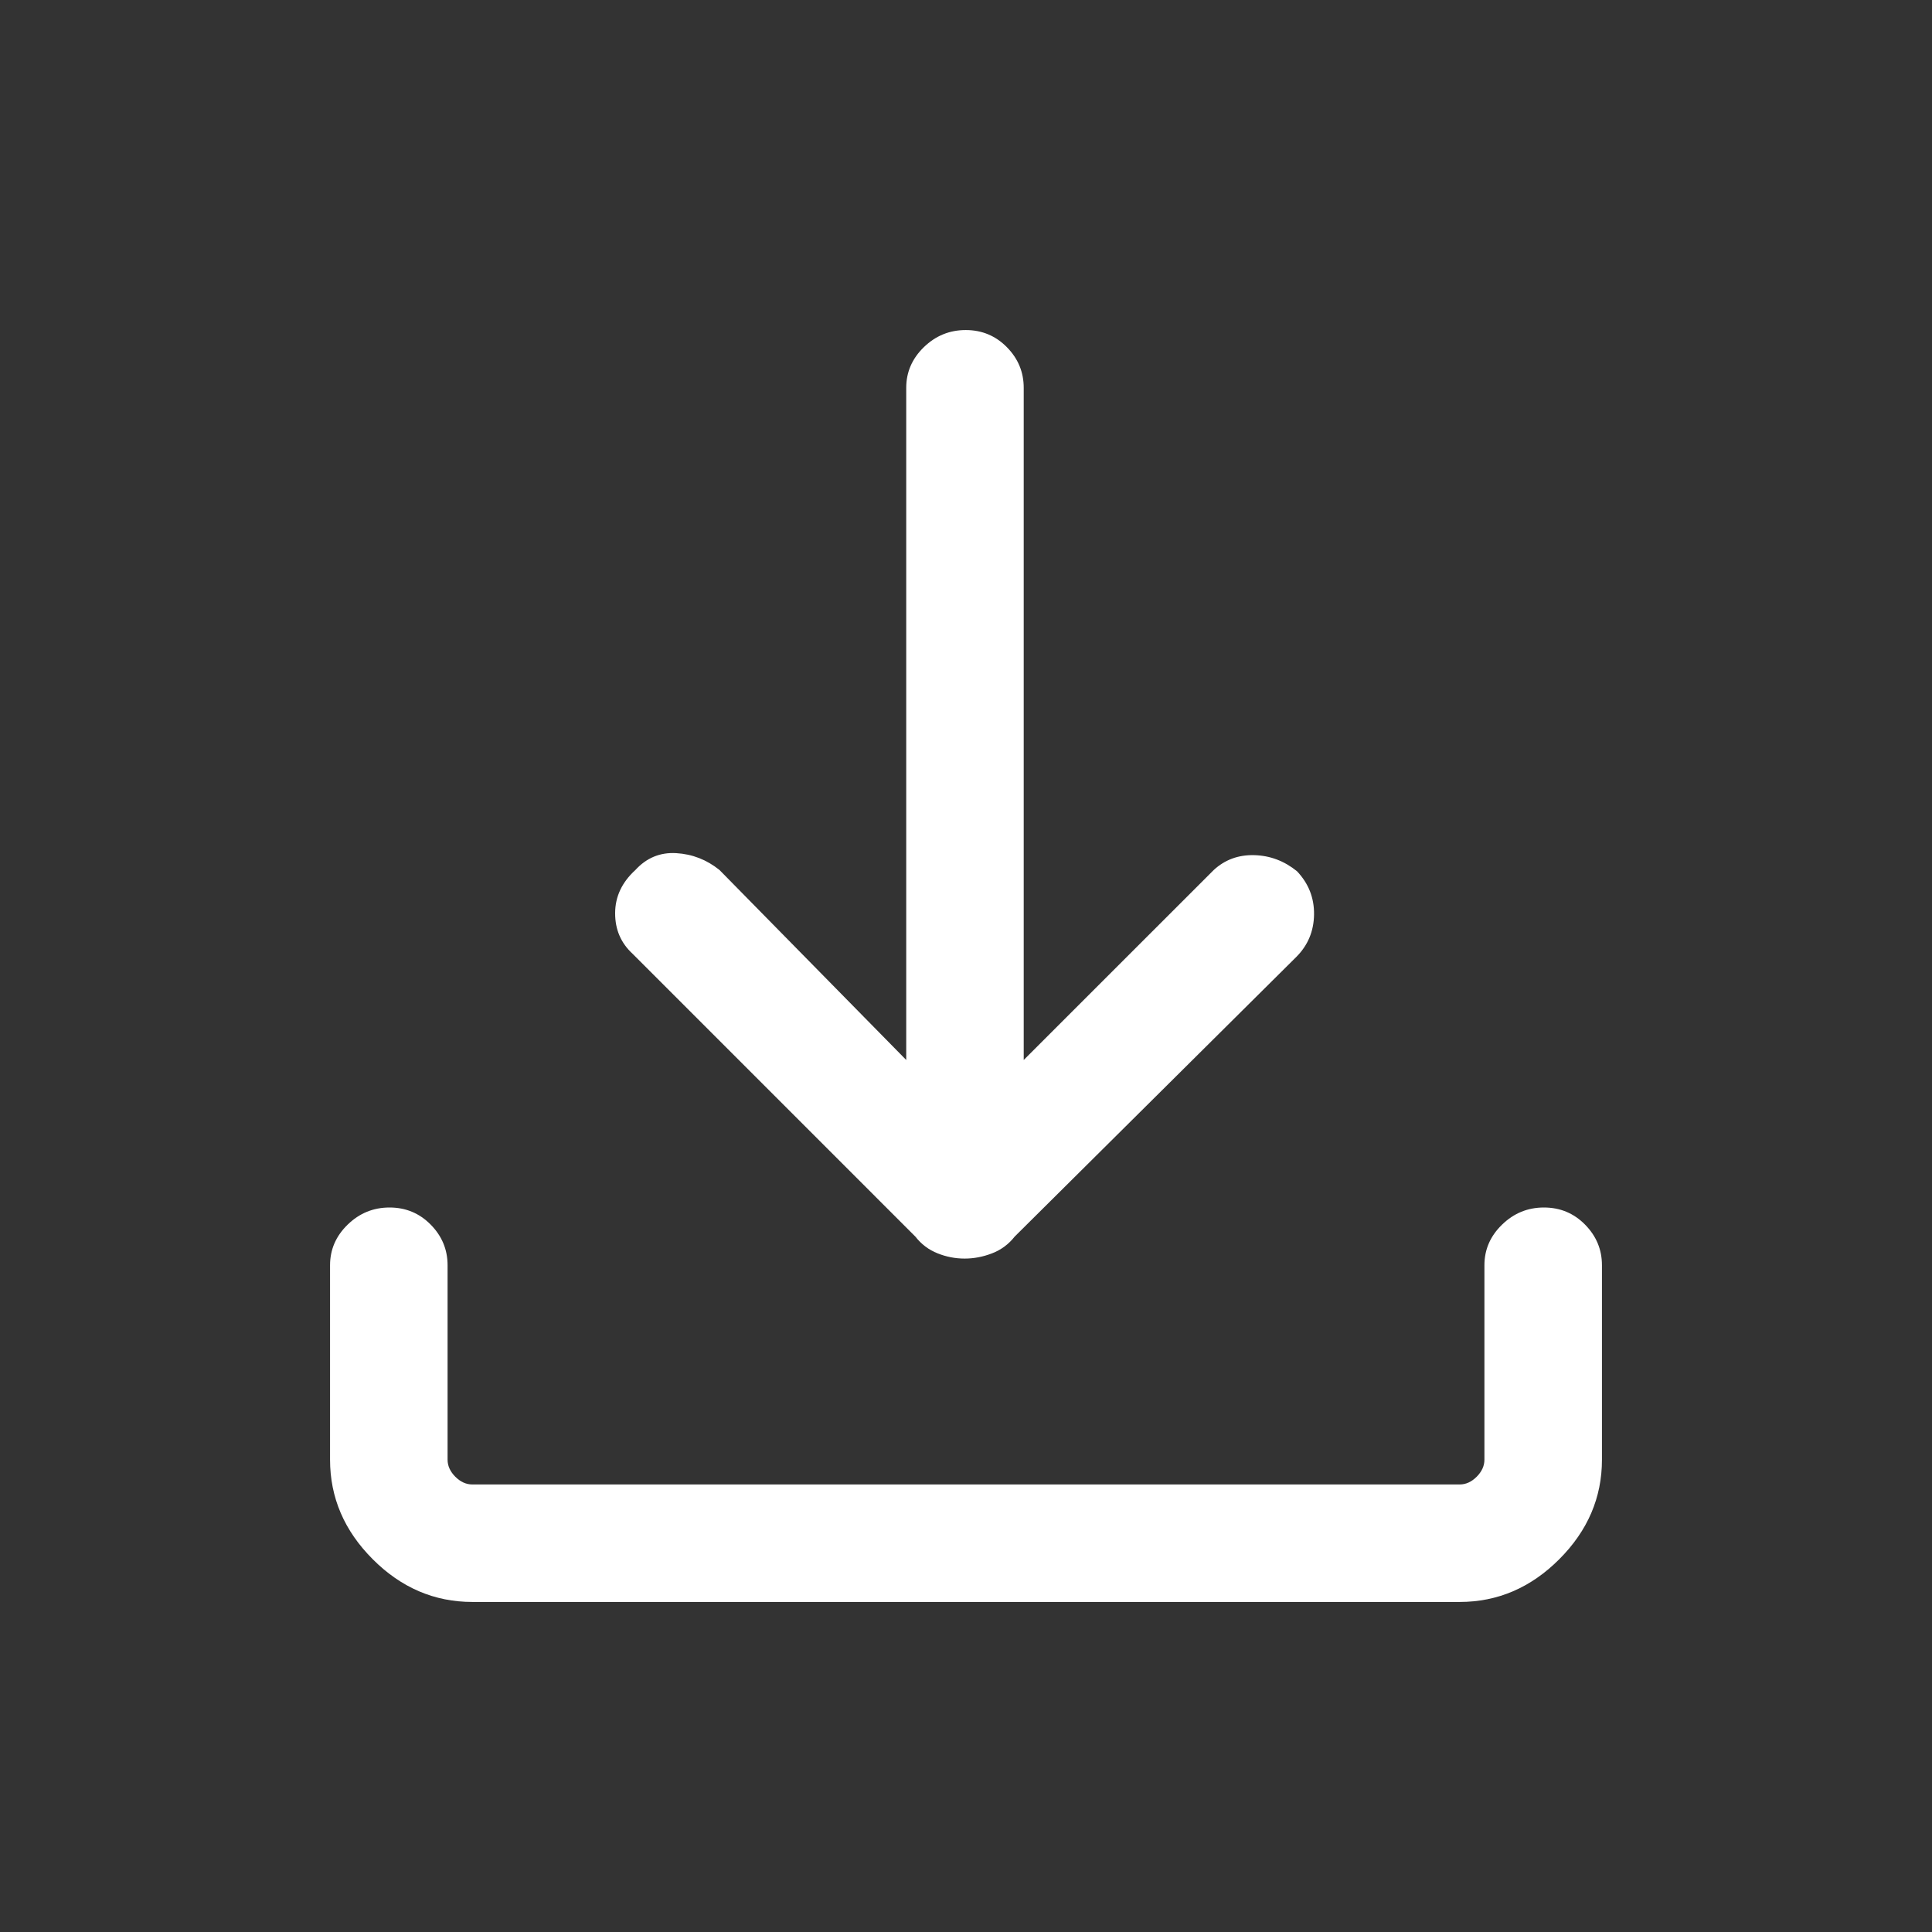 <svg width="48" height="48" viewBox="0 0 48 48" fill="none" xmlns="http://www.w3.org/2000/svg">
<rect x="0" y="0" width="48" height="48" fill="#333333" stroke="none"/>
<path d="M23.966 31.269C23.736 31.269 23.512 31.226 23.294 31.139C23.075 31.052 22.891 30.914 22.742 30.723L15.716 23.696C15.426 23.429 15.281 23.092 15.283 22.685C15.284 22.278 15.451 21.921 15.785 21.616C16.062 21.313 16.4 21.173 16.8 21.196C17.201 21.22 17.559 21.359 17.877 21.616L22.515 26.335V9.635C22.515 9.245 22.661 8.909 22.953 8.625C23.245 8.342 23.591 8.2 23.994 8.2C24.395 8.2 24.736 8.342 25.015 8.625C25.295 8.909 25.434 9.245 25.434 9.635V26.335L30.154 21.616C30.432 21.359 30.768 21.236 31.161 21.246C31.554 21.256 31.908 21.39 32.224 21.646C32.512 21.951 32.653 22.31 32.647 22.723C32.641 23.136 32.494 23.488 32.204 23.777L25.209 30.723C25.059 30.914 24.872 31.052 24.647 31.139C24.422 31.226 24.195 31.269 23.966 31.269ZM11.735 39.8C10.793 39.8 9.968 39.447 9.261 38.739C8.554 38.032 8.2 37.207 8.2 36.266V31.435C8.2 31.045 8.346 30.709 8.638 30.425C8.929 30.142 9.276 30 9.678 30C10.08 30 10.421 30.142 10.7 30.425C10.98 30.709 11.12 31.045 11.12 31.435V36.266C11.12 36.419 11.184 36.56 11.312 36.689C11.44 36.817 11.581 36.881 11.735 36.881H36.266C36.419 36.881 36.56 36.817 36.688 36.689C36.816 36.56 36.88 36.419 36.88 36.266V31.435C36.88 31.045 37.026 30.709 37.319 30.425C37.61 30.142 37.957 30 38.358 30C38.761 30 39.101 30.142 39.38 30.425C39.66 30.709 39.8 31.045 39.8 31.435V36.266C39.8 37.207 39.446 38.032 38.739 38.739C38.032 39.447 37.207 39.8 36.266 39.8H11.735Z" fill="white"/>
</svg>
